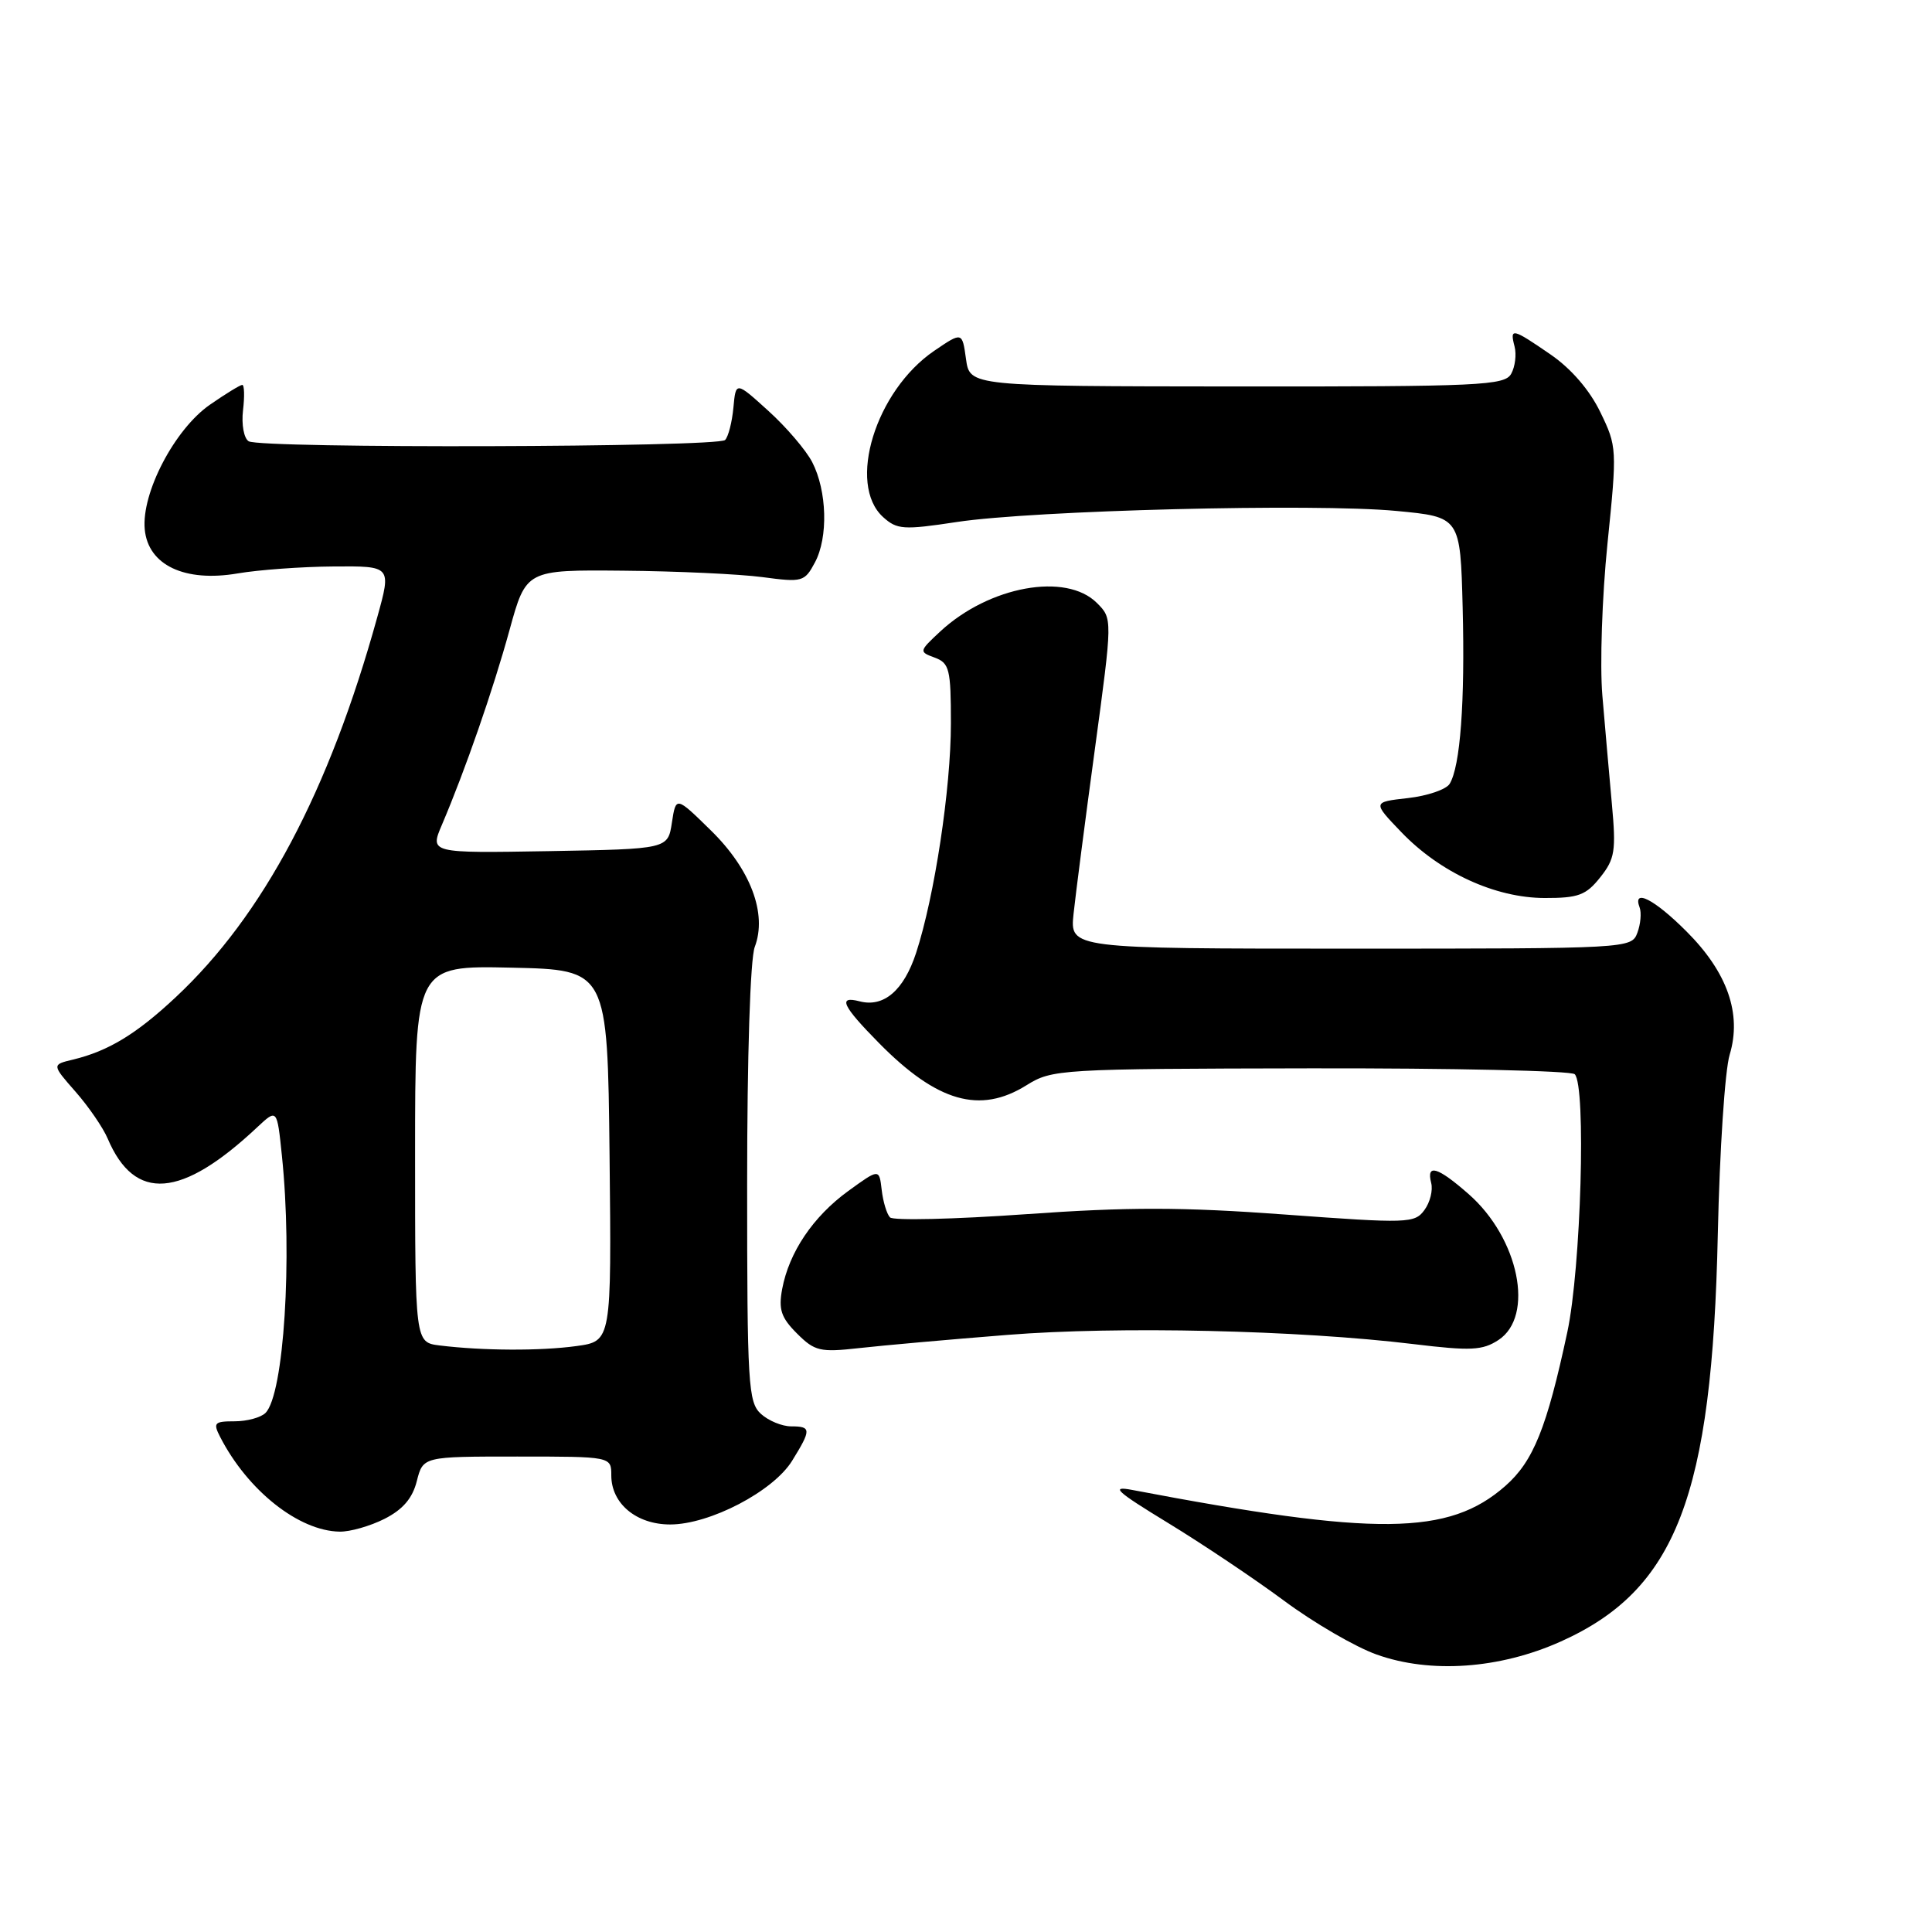 <?xml version="1.0" encoding="UTF-8" standalone="no"?>
<!DOCTYPE svg PUBLIC "-//W3C//DTD SVG 1.1//EN" "http://www.w3.org/Graphics/SVG/1.1/DTD/svg11.dtd" >
<svg xmlns="http://www.w3.org/2000/svg" xmlns:xlink="http://www.w3.org/1999/xlink" version="1.1" viewBox="0 0 256 256">
 <g >
 <path fill="currentColor"
d=" M 206.81 217.51 C 222.11 210.64 226.87 198.28 227.62 163.50 C 227.86 152.50 228.56 141.81 229.19 139.75 C 230.82 134.34 228.90 128.84 223.46 123.41 C 219.21 119.15 216.28 117.66 217.26 120.25 C 217.52 120.94 217.39 122.45 216.96 123.60 C 216.18 125.68 215.85 125.70 178.97 125.70 C 141.77 125.70 141.77 125.70 142.25 121.10 C 142.52 118.57 143.79 108.73 145.08 99.24 C 147.42 81.97 147.42 81.97 145.35 79.90 C 141.26 75.81 131.08 77.66 124.59 83.67 C 121.76 86.31 121.75 86.36 123.86 87.14 C 125.80 87.86 126.00 88.67 126.00 95.84 C 126.00 104.49 123.83 118.79 121.39 126.26 C 119.76 131.24 117.10 133.52 113.90 132.68 C 110.97 131.92 111.60 133.27 116.47 138.21 C 124.18 146.03 129.84 147.65 136.00 143.81 C 139.42 141.68 140.32 141.62 173.66 141.56 C 192.45 141.53 208.20 141.88 208.66 142.34 C 210.19 143.86 209.49 168.04 207.68 176.50 C 204.96 189.22 203.17 193.64 199.46 196.90 C 191.97 203.48 182.39 203.58 150.00 197.42 C 147.09 196.87 147.89 197.60 154.74 201.78 C 159.27 204.54 166.20 209.18 170.14 212.10 C 174.07 215.02 179.59 218.23 182.40 219.23 C 189.54 221.79 198.72 221.14 206.81 217.51 Z  M 50.96 201.25 C 53.38 200.02 54.66 198.53 55.23 196.25 C 56.06 193.00 56.06 193.00 68.53 193.00 C 81.00 193.00 81.00 193.00 81.00 195.50 C 81.00 199.23 84.32 202.00 88.80 202.00 C 94.05 202.00 102.46 197.61 104.96 193.56 C 107.52 189.42 107.51 189.00 104.83 189.00 C 103.63 189.00 101.83 188.26 100.83 187.35 C 99.14 185.81 99.00 183.52 99.00 156.91 C 99.00 139.91 99.41 127.04 100.01 125.47 C 101.68 121.07 99.46 115.18 94.18 110.02 C 89.57 105.50 89.57 105.50 89.03 109.00 C 88.50 112.50 88.50 112.50 72.73 112.78 C 56.95 113.05 56.95 113.05 58.56 109.28 C 61.66 102.00 65.33 91.43 67.51 83.50 C 69.71 75.50 69.71 75.50 82.60 75.62 C 89.70 75.68 97.99 76.07 101.02 76.47 C 106.32 77.18 106.61 77.10 107.98 74.53 C 109.76 71.21 109.59 65.05 107.62 61.23 C 106.80 59.65 104.19 56.59 101.81 54.44 C 97.50 50.53 97.50 50.53 97.18 54.02 C 97.00 55.93 96.51 57.86 96.08 58.30 C 95.12 59.28 34.54 59.45 32.95 58.47 C 32.32 58.08 31.98 56.26 32.20 54.38 C 32.42 52.52 32.38 51.00 32.10 51.00 C 31.83 51.00 29.90 52.18 27.81 53.63 C 23.14 56.87 18.72 65.33 19.18 70.15 C 19.63 74.89 24.48 77.18 31.50 75.98 C 34.25 75.51 39.96 75.09 44.19 75.06 C 51.87 75.00 51.87 75.00 49.99 81.78 C 43.60 104.86 34.87 121.31 23.28 132.14 C 18.06 137.03 14.35 139.27 9.68 140.40 C 6.86 141.07 6.86 141.07 10.01 144.66 C 11.74 146.63 13.66 149.43 14.27 150.87 C 17.85 159.29 24.03 158.81 34.10 149.35 C 36.71 146.91 36.71 146.91 37.35 153.10 C 38.77 166.65 37.62 184.78 35.18 187.22 C 34.57 187.83 32.73 188.33 31.09 188.33 C 28.39 188.33 28.21 188.53 29.18 190.42 C 32.83 197.51 39.58 202.86 45.00 202.95 C 46.38 202.98 49.06 202.21 50.96 201.25 Z  M 133.50 176.88 C 148.15 175.71 172.03 176.25 187.30 178.10 C 194.90 179.02 196.44 178.94 198.55 177.56 C 203.37 174.40 201.27 164.08 194.61 158.23 C 190.49 154.61 188.97 154.16 189.64 156.75 C 189.89 157.71 189.49 159.33 188.74 160.34 C 187.45 162.10 186.56 162.13 170.24 160.93 C 156.61 159.93 149.56 159.92 135.90 160.89 C 126.45 161.56 118.36 161.75 117.93 161.31 C 117.50 160.86 117.01 159.23 116.83 157.67 C 116.50 154.84 116.50 154.84 112.39 157.82 C 107.74 161.20 104.55 165.93 103.64 170.81 C 103.14 173.51 103.50 174.59 105.60 176.69 C 107.95 179.04 108.66 179.21 113.84 178.63 C 116.95 178.28 125.80 177.49 133.50 176.88 Z  M 212.04 116.25 C 213.99 113.80 214.15 112.74 213.58 106.50 C 213.23 102.65 212.66 96.19 212.32 92.15 C 211.98 88.10 212.28 79.05 213.00 72.02 C 214.28 59.49 214.26 59.16 212.05 54.61 C 210.64 51.69 208.19 48.85 205.47 46.98 C 200.37 43.47 200.03 43.39 200.69 45.92 C 200.96 46.97 200.76 48.60 200.24 49.53 C 199.38 51.08 196.15 51.23 163.90 51.21 C 128.50 51.18 128.50 51.18 128.00 47.57 C 127.50 43.96 127.50 43.96 123.78 46.49 C 116.01 51.80 112.21 64.16 117.02 68.52 C 118.86 70.18 119.71 70.24 126.77 69.17 C 136.94 67.62 174.22 66.68 185.00 67.70 C 193.50 68.50 193.50 68.50 193.81 80.50 C 194.13 93.03 193.50 101.57 192.08 103.87 C 191.62 104.61 189.14 105.46 186.56 105.75 C 181.86 106.28 181.86 106.28 185.68 110.26 C 190.82 115.62 198.13 118.98 204.68 118.99 C 209.14 119.00 210.16 118.62 212.04 116.25 Z  M 58.25 178.28 C 55.00 177.87 55.00 177.87 55.00 152.91 C 55.00 127.94 55.00 127.94 67.75 128.22 C 80.50 128.50 80.50 128.50 80.77 153.11 C 81.03 177.72 81.03 177.72 76.38 178.36 C 71.58 179.02 63.95 178.98 58.25 178.28 Z "/>
</g>
</svg>